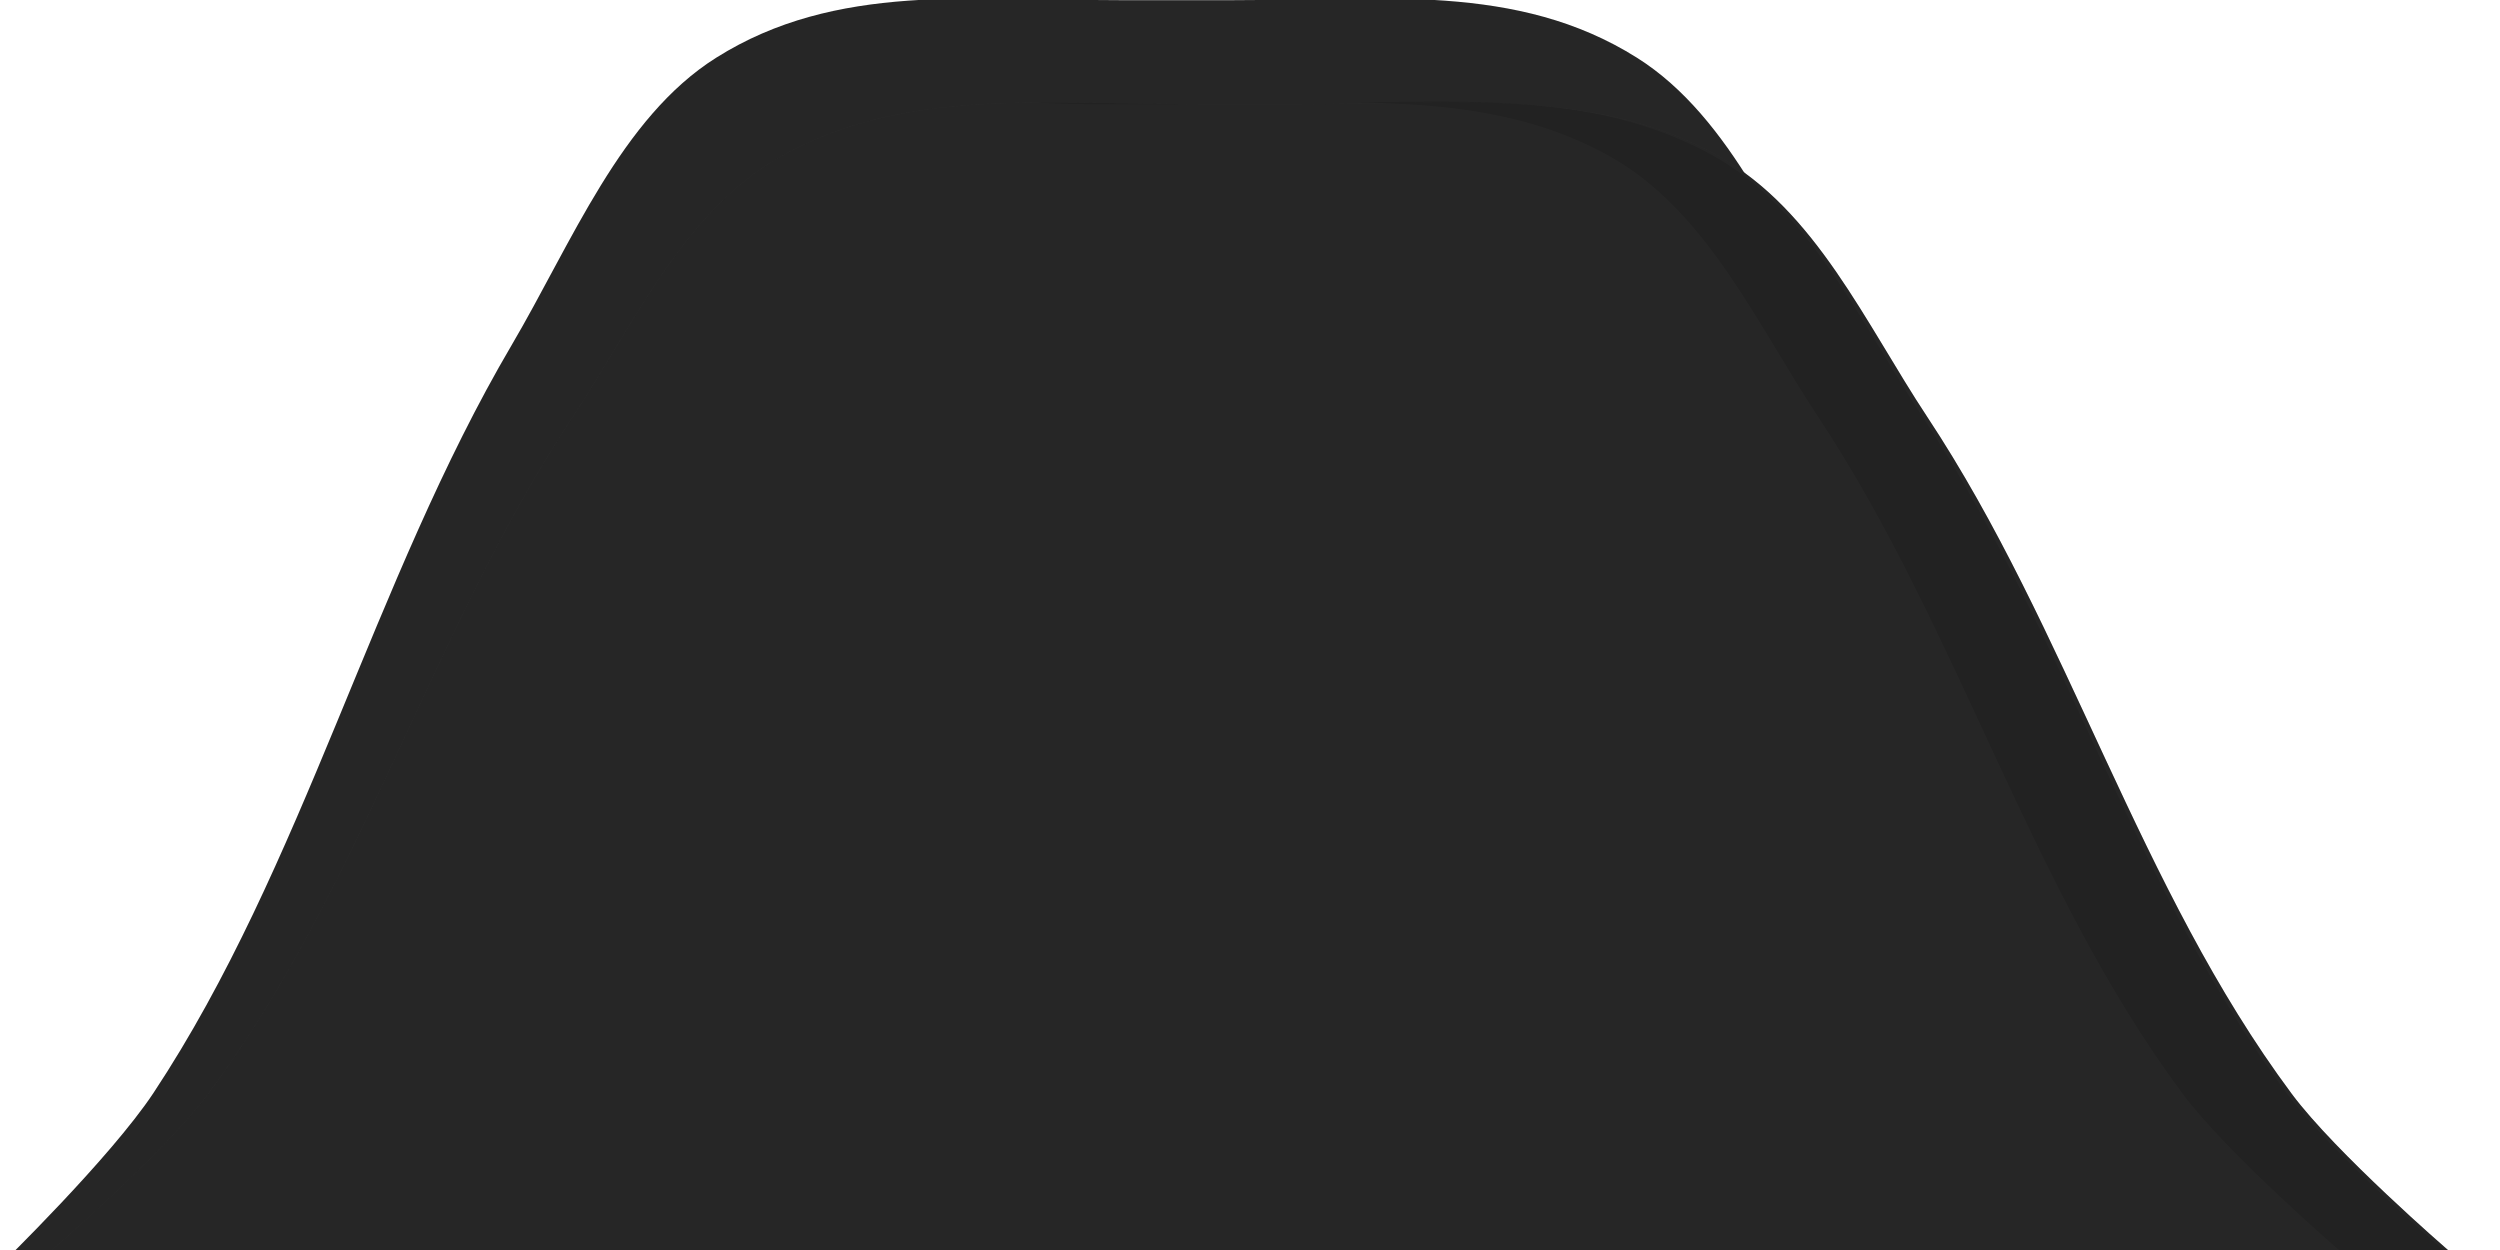 <?xml version="1.0" encoding="UTF-8" standalone="no"?>
<!-- Created with Inkscape (http://www.inkscape.org/) -->

<svg
   xmlns:dc="http://purl.org/dc/elements/1.1/"
   xmlns:cc="http://creativecommons.org/ns#"
   xmlns:rdf="http://www.w3.org/1999/02/22-rdf-syntax-ns#"
   xmlns:svg="http://www.w3.org/2000/svg"
   xmlns="http://www.w3.org/2000/svg"
   xmlns:sodipodi="http://sodipodi.sourceforge.net/DTD/sodipodi-0.dtd"
   xmlns:inkscape="http://www.inkscape.org/namespaces/inkscape"
   width="48"
   height="24"
   id="svg32934"
   version="1.1"
   inkscape:version="0.48.4 r9939"
   sodipodi:docname="tab-top-backdrop-4.svg">
  <defs
     id="defs32936" />
  <sodipodi:namedview
     id="base"
     pagecolor="#3b4953"
     bordercolor="#666666"
     borderopacity="1.0"
     inkscape:pageopacity="1"
     inkscape:pageshadow="2"
     inkscape:zoom="12.120099"
     inkscape:cx="17.614346"
     inkscape:cy="5.1633233"
     inkscape:current-layer="layer1"
     showgrid="true"
     inkscape:grid-bbox="true"
     inkscape:document-units="px"
     inkscape:window-width="1366"
     inkscape:window-height="702"
     inkscape:window-x="0"
     inkscape:window-y="339"
     inkscape:window-maximized="1">
    <inkscape:grid
       type="xygrid"
       id="grid2987"
       empspacing="5"
       visible="true"
       enabled="true"
       snapvisiblegridlinesonly="true" />
  </sodipodi:namedview>
  <g
     id="layer1"
     inkscape:label="Layer 1"
     inkscape:groupmode="layer"
     transform="translate(0,8)">
    <path
       style="opacity:1;fill:#262626;fill-opacity:1;stroke:none"
       d="m 0,16.297 c 0,0 2.117,-2.06 2.947,-3.313 2.885,-4.36 4.209,-9.822 6.875,-14.355 1.156,-1.966 2.099,-4.37 3.929,-5.521 2.303,-1.449 4.911,-1.104 7.857,-1.104 0.655,0 1.31,0 1.964,0 2.947,0 5.554,-0.345 7.857,1.104 1.829,1.151 2.772,3.555 3.929,5.521 2.667,4.533 3.99,9.995 6.875,14.355 0.829,1.253 2.947,3.313 2.947,3.313 z"
       id="path4143-6"
       inkscape:connector-curvature="0"
       sodipodi:nodetypes="caaaccaaacc" />
    <path
       style="fill:#393939;fill-opacity:1;stroke:none"
       d="m 1,16 c 0,0 2.156,-1.865 3,-3 2.938,-3.949 4.285,-8.895 7,-13 1.177,-1.78 2.137,-3.958 4,-5 2.345,-1.312 5,-1 8,-1 0.667,0 1.333,0 2,0 3,0 5.655,-0.312 8,1 1.863,1.042 2.823,3.22 4,5 2.715,4.105 4.062,9.051 7,13 0.844,1.135 3,3 3,3 z"
       id="path4143"
       inkscape:connector-curvature="0"
       sodipodi:nodetypes="caaaccaaacc" />
    <path
       style="fill:#000000;fill-opacity:1;stroke:none;opacity:0.34"
       d="M 1,16 C 1,16 3.156,14.135 4,13 6.938,9.051 8.285,4.105 11,-9.9999999e-8 12.177,-1.78 13.137,-3.958 15,-5 c 2.345,-1.312 5,-1 8,-1 0.667,0 1.333,0 2,0 3,0 5.655,-0.312 8,1 1.863,1.042 2.823,3.22 4,5 C 39.715,4.105 41.062,9.051 44,13 c 0.844,1.135 3,3 3,3 z"
       id="path4143-8"
       inkscape:connector-curvature="0"
       sodipodi:nodetypes="caaaccaaacc" />
    <path
       style="opacity:0.12;fill:#000000;fill-opacity:1;stroke:none"
       d="m 19.752,-6.031 c 0.385,0.006 0.76,0.031 1.156,0.031 l 2,0 c -1.102,0 -2.145,-0.043 -3.156,-0.031 z m 6.312,0 c 1.74,0.02 3.36,0.201 4.844,1.031 1.863,1.042 2.823,3.22 4,5 C 37.624,4.105 38.971,9.051 41.909,13 c 0.844,1.135 3,3 3,3 l 2,0 c 0,0 -2.156,-1.865 -3,-3 C 40.971,9.051 39.624,4.105 36.909,2.0505616e-7 35.731,-1.78 34.771,-3.958 32.909,-5 c -2.035,-1.139 -4.319,-1.074 -6.844,-1.031 z"
       id="path4143-8-2"
       inkscape:connector-curvature="0" />
  </g>
</svg>
